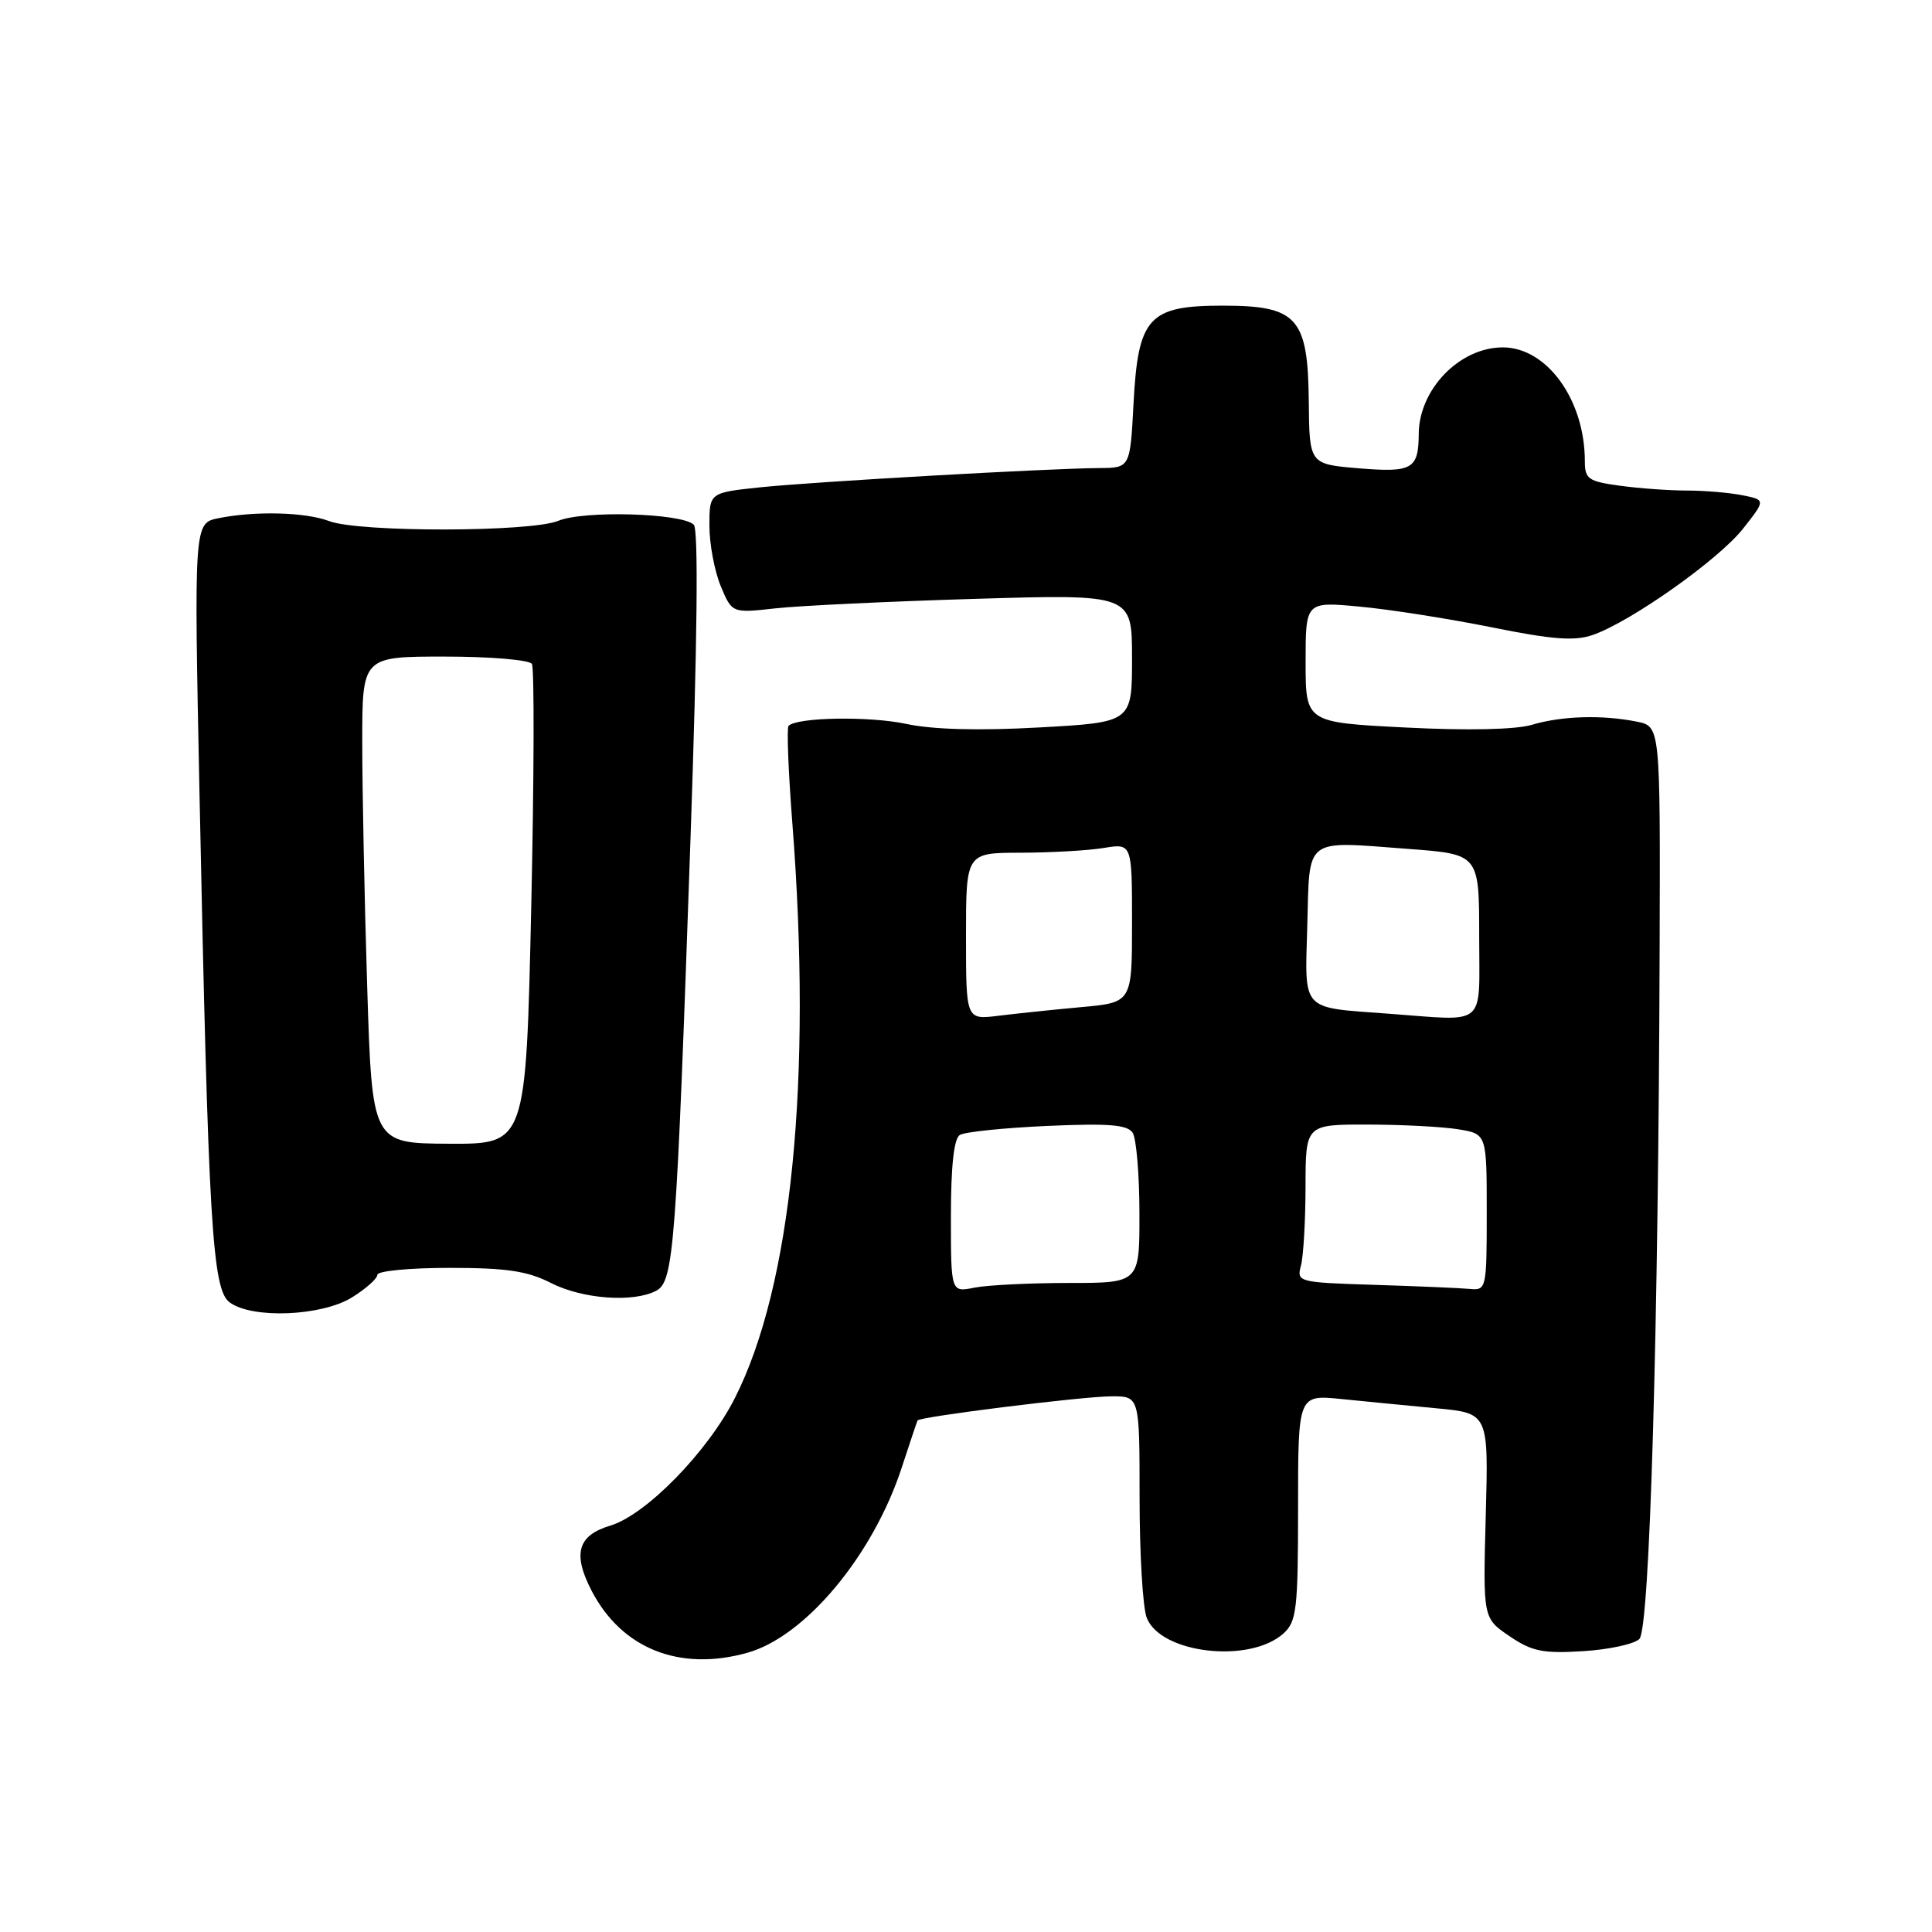 <?xml version="1.0" encoding="UTF-8" standalone="no"?>
<!DOCTYPE svg PUBLIC "-//W3C//DTD SVG 1.1//EN" "http://www.w3.org/Graphics/SVG/1.1/DTD/svg11.dtd" >
<svg xmlns="http://www.w3.org/2000/svg" xmlns:xlink="http://www.w3.org/1999/xlink" version="1.1" viewBox="0 0 256 256">
 <g >
 <path fill="currentColor"
d=" M 99.00 219.01 C 106.70 216.87 115.67 206.12 119.49 194.45 C 120.56 191.18 121.50 188.37 121.58 188.22 C 121.84 187.72 143.36 185.04 147.25 185.02 C 151.00 185.00 151.00 185.00 151.00 198.43 C 151.00 205.82 151.42 212.98 151.94 214.34 C 153.75 219.11 165.60 220.48 170.08 216.43 C 171.81 214.86 172.00 213.22 172.00 199.75 C 172.00 184.80 172.00 184.80 177.75 185.38 C 180.91 185.70 186.59 186.25 190.37 186.61 C 197.24 187.26 197.24 187.26 196.87 200.83 C 196.50 214.41 196.50 214.41 200.00 216.79 C 202.98 218.82 204.43 219.12 209.75 218.79 C 213.18 218.58 216.55 217.85 217.23 217.17 C 218.60 215.80 219.76 176.23 219.91 125.38 C 220.00 96.25 220.00 96.25 216.88 95.62 C 212.27 94.70 206.95 94.86 202.99 96.04 C 200.82 96.68 194.51 96.82 186.25 96.40 C 173.00 95.73 173.00 95.73 173.00 87.72 C 173.00 79.71 173.00 79.71 180.16 80.38 C 184.10 80.74 191.97 81.98 197.65 83.12 C 205.76 84.76 208.65 84.97 211.07 84.13 C 216.12 82.36 227.68 74.19 230.94 70.08 C 233.97 66.24 233.97 66.24 230.86 65.62 C 229.15 65.28 225.84 65.00 223.51 65.00 C 221.19 65.00 217.19 64.71 214.64 64.36 C 210.46 63.79 210.00 63.47 210.00 61.11 C 210.00 52.96 204.94 45.98 199.06 46.03 C 193.36 46.08 188.03 51.60 187.99 57.50 C 187.96 62.18 187.13 62.64 180.00 62.05 C 173.50 61.50 173.50 61.50 173.42 53.19 C 173.31 42.07 171.90 40.50 162.00 40.50 C 152.20 40.50 150.80 42.04 150.20 53.45 C 149.75 62.00 149.75 62.00 145.62 62.02 C 138.86 62.07 108.02 63.82 100.75 64.57 C 94.00 65.28 94.00 65.28 94.00 69.67 C 94.00 72.09 94.68 75.68 95.50 77.66 C 97.00 81.25 97.00 81.25 102.75 80.61 C 105.91 80.26 117.84 79.69 129.25 79.35 C 150.00 78.73 150.00 78.73 150.00 87.22 C 150.00 95.71 150.00 95.71 137.72 96.39 C 129.68 96.84 123.58 96.67 120.08 95.92 C 115.20 94.88 105.63 95.03 104.49 96.18 C 104.23 96.43 104.46 102.24 104.99 109.07 C 107.63 143.10 104.91 170.39 97.37 185.26 C 93.76 192.39 85.59 200.74 80.85 202.16 C 76.54 203.45 75.85 205.89 78.40 210.80 C 82.39 218.46 90.04 221.51 99.00 219.01 Z  M 46.63 171.92 C 48.48 170.77 50.00 169.42 50.00 168.92 C 50.00 168.41 54.29 168.00 59.54 168.00 C 67.11 168.00 69.89 168.41 73.00 170.00 C 77.19 172.14 83.96 172.63 86.97 171.02 C 89.29 169.78 89.62 165.30 91.50 111.00 C 92.40 84.89 92.56 70.16 91.93 69.53 C 90.39 67.99 77.35 67.61 73.98 69.01 C 70.32 70.52 47.58 70.55 43.62 69.05 C 40.50 67.86 33.84 67.68 28.97 68.66 C 25.70 69.31 25.70 69.31 26.44 105.41 C 27.61 162.33 28.12 170.89 30.44 172.58 C 33.45 174.78 42.61 174.40 46.63 171.92 Z  M 126.00 161.18 C 126.00 154.51 126.40 150.87 127.18 150.39 C 127.83 149.98 133.06 149.45 138.79 149.19 C 146.97 148.83 149.40 149.03 150.09 150.11 C 150.57 150.88 150.98 155.66 150.98 160.75 C 151.00 170.00 151.00 170.00 141.62 170.00 C 136.47 170.00 130.84 170.28 129.12 170.62 C 126.00 171.25 126.00 171.25 126.00 161.18 Z  M 182.14 170.25 C 172.01 169.93 171.80 169.88 172.38 167.71 C 172.71 166.50 172.98 161.79 172.99 157.25 C 173.00 149.00 173.00 149.00 181.25 149.01 C 185.79 149.02 191.19 149.30 193.25 149.64 C 197.00 150.26 197.00 150.26 197.00 160.63 C 197.00 170.78 196.95 171.00 194.75 170.79 C 193.51 170.67 187.84 170.43 182.14 170.25 Z  M 128.00 124.06 C 128.00 113.00 128.00 113.00 135.25 112.99 C 139.24 112.98 144.19 112.70 146.25 112.36 C 150.00 111.74 150.00 111.74 150.00 122.29 C 150.00 132.84 150.00 132.84 143.25 133.45 C 139.54 133.79 134.59 134.31 132.25 134.60 C 128.00 135.12 128.00 135.12 128.00 124.06 Z  M 184.00 134.32 C 172.28 133.46 172.90 134.13 173.22 122.71 C 173.55 110.77 172.67 111.44 186.67 112.49 C 196.00 113.19 196.00 113.19 196.00 124.09 C 196.00 136.30 197.19 135.29 184.00 134.32 Z  M 48.65 130.59 C 48.29 119.09 48.00 104.58 48.00 98.34 C 48.00 87.00 48.00 87.00 58.94 87.00 C 64.96 87.00 70.15 87.44 70.48 87.97 C 70.81 88.50 70.77 103.04 70.39 120.27 C 69.69 151.60 69.69 151.60 59.50 151.55 C 49.30 151.50 49.30 151.50 48.65 130.59 Z "/>
</g>
</svg>